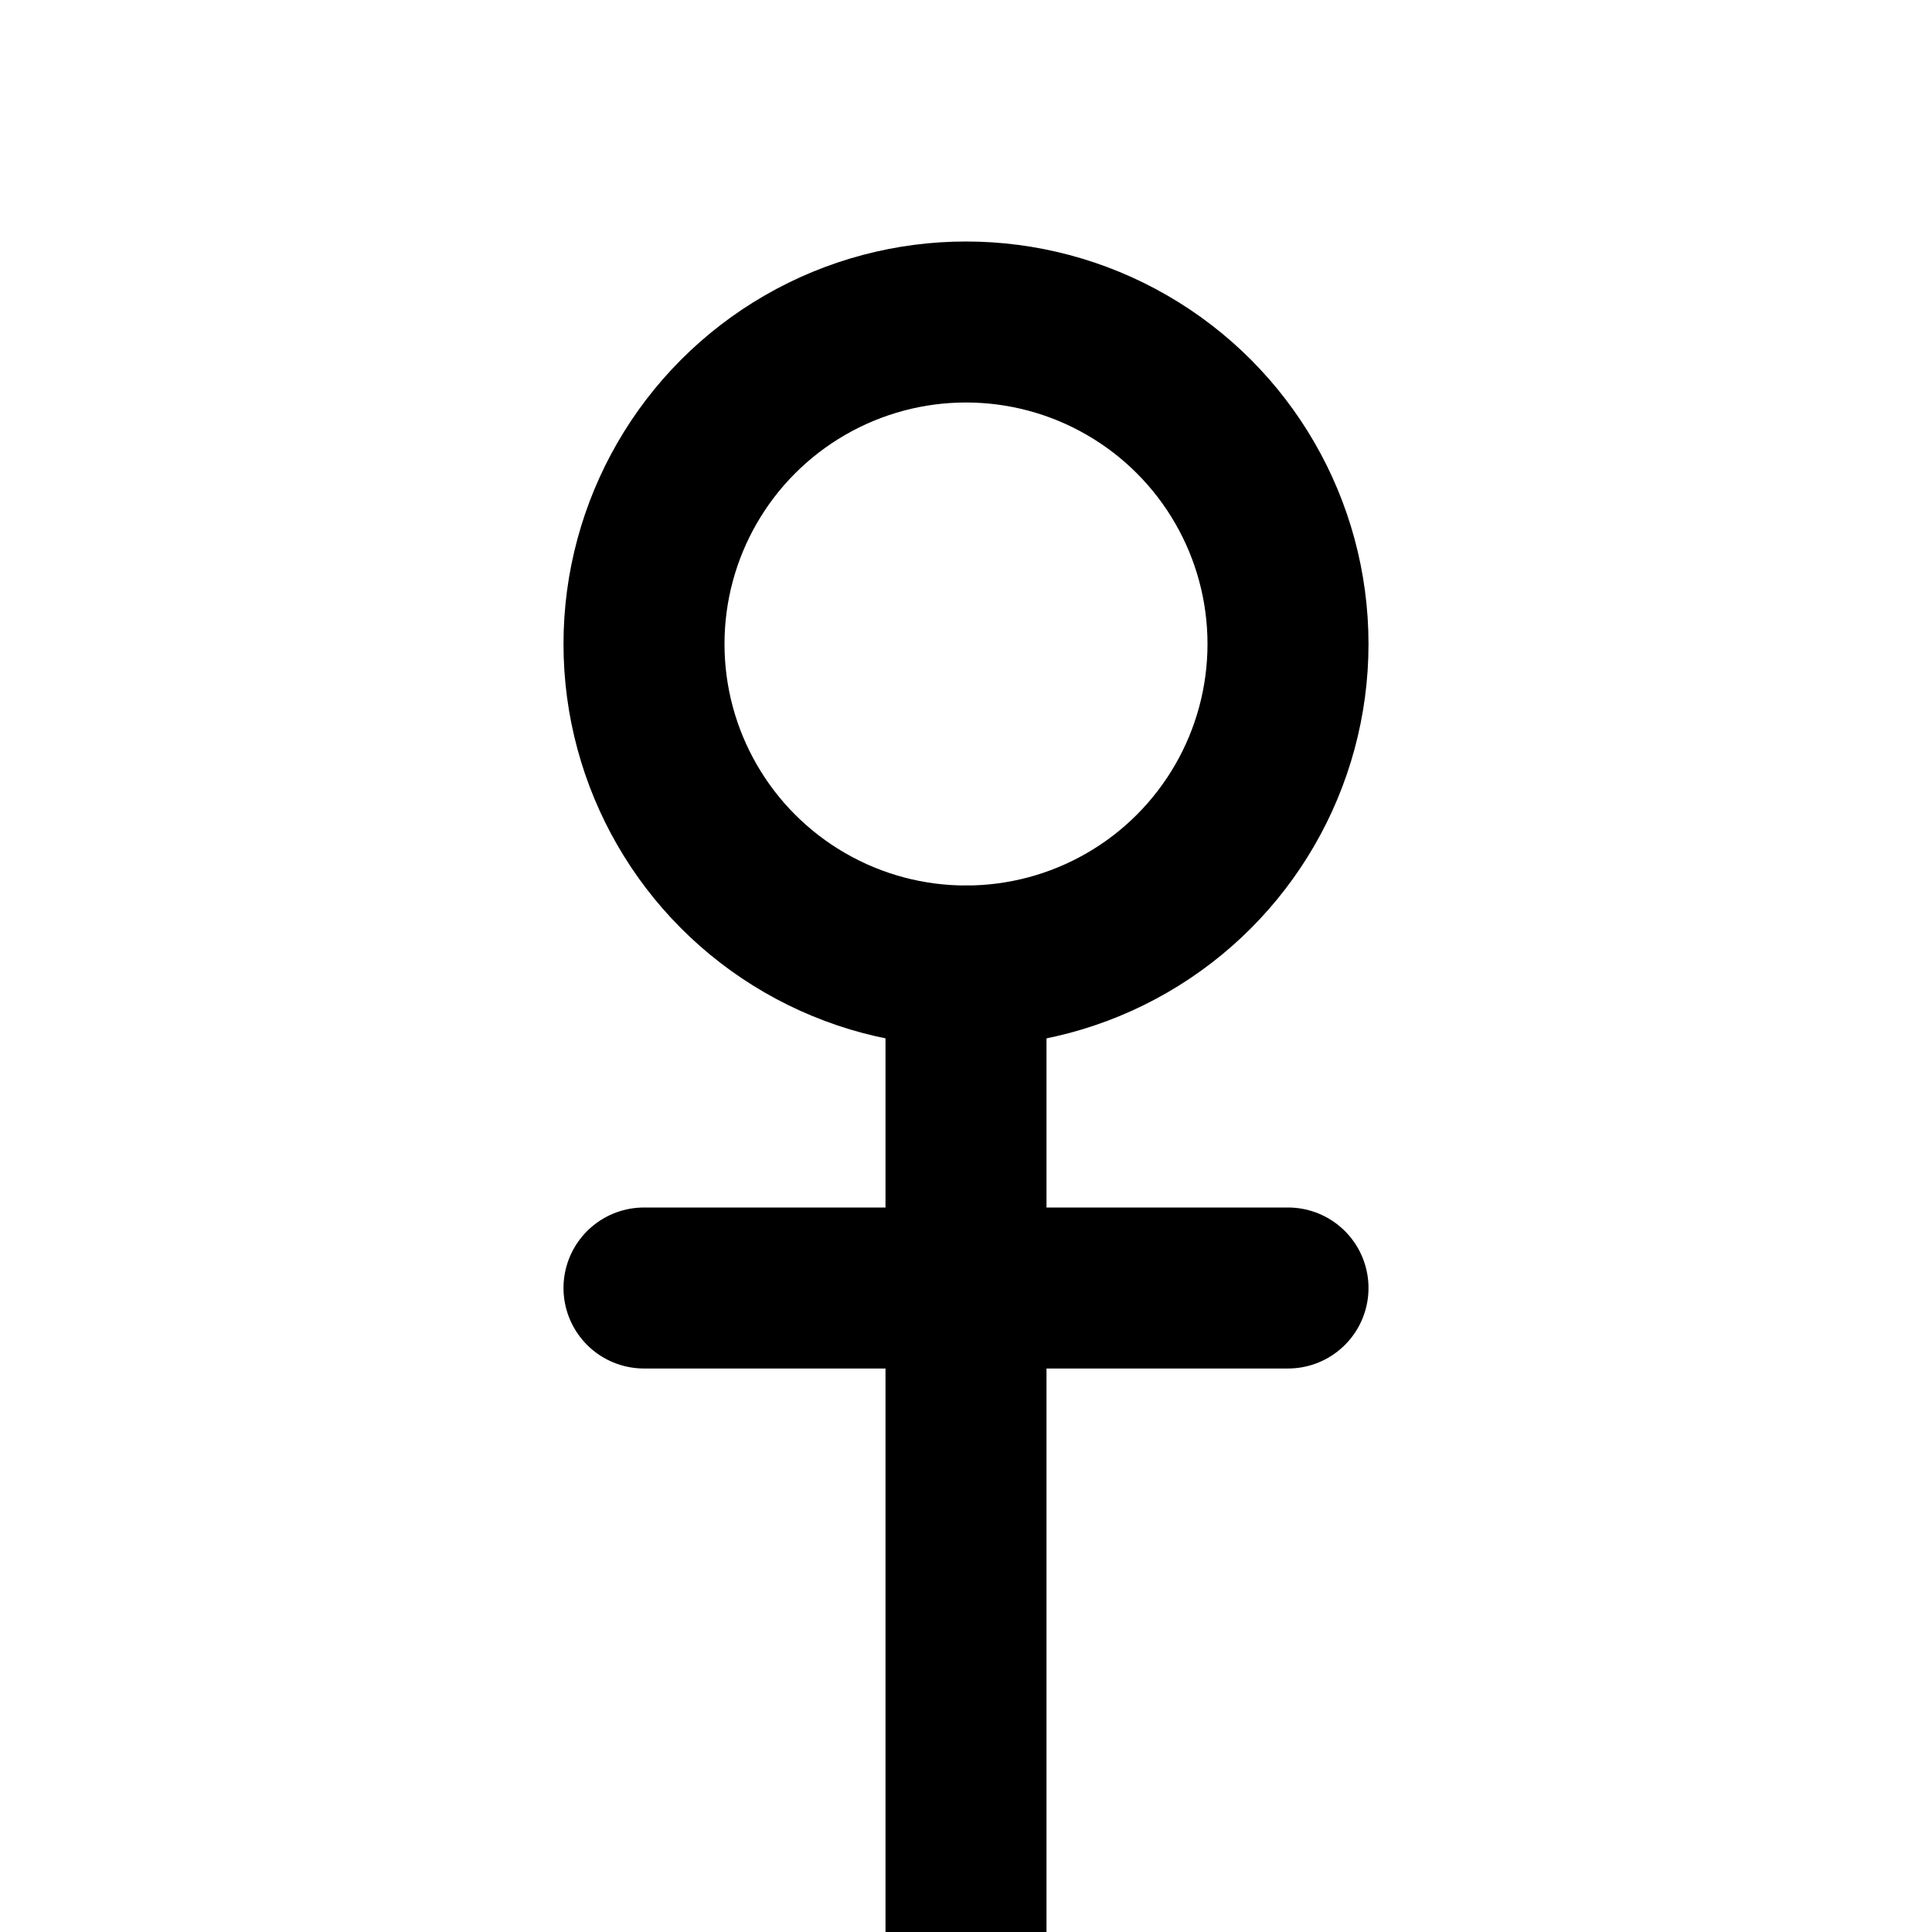 <svg xmlns="http://www.w3.org/2000/svg" viewBox="0 0 24 24" fill="none" stroke="currentColor" stroke-width="2" stroke-linecap="round" stroke-linejoin="round">
  <!-- Simple person icon - recognizable at small sizes -->
  <circle cx="12" cy="8" r="4" />
  <path d="M12 12v12" />
  <path d="M8 16h8" />
</svg>